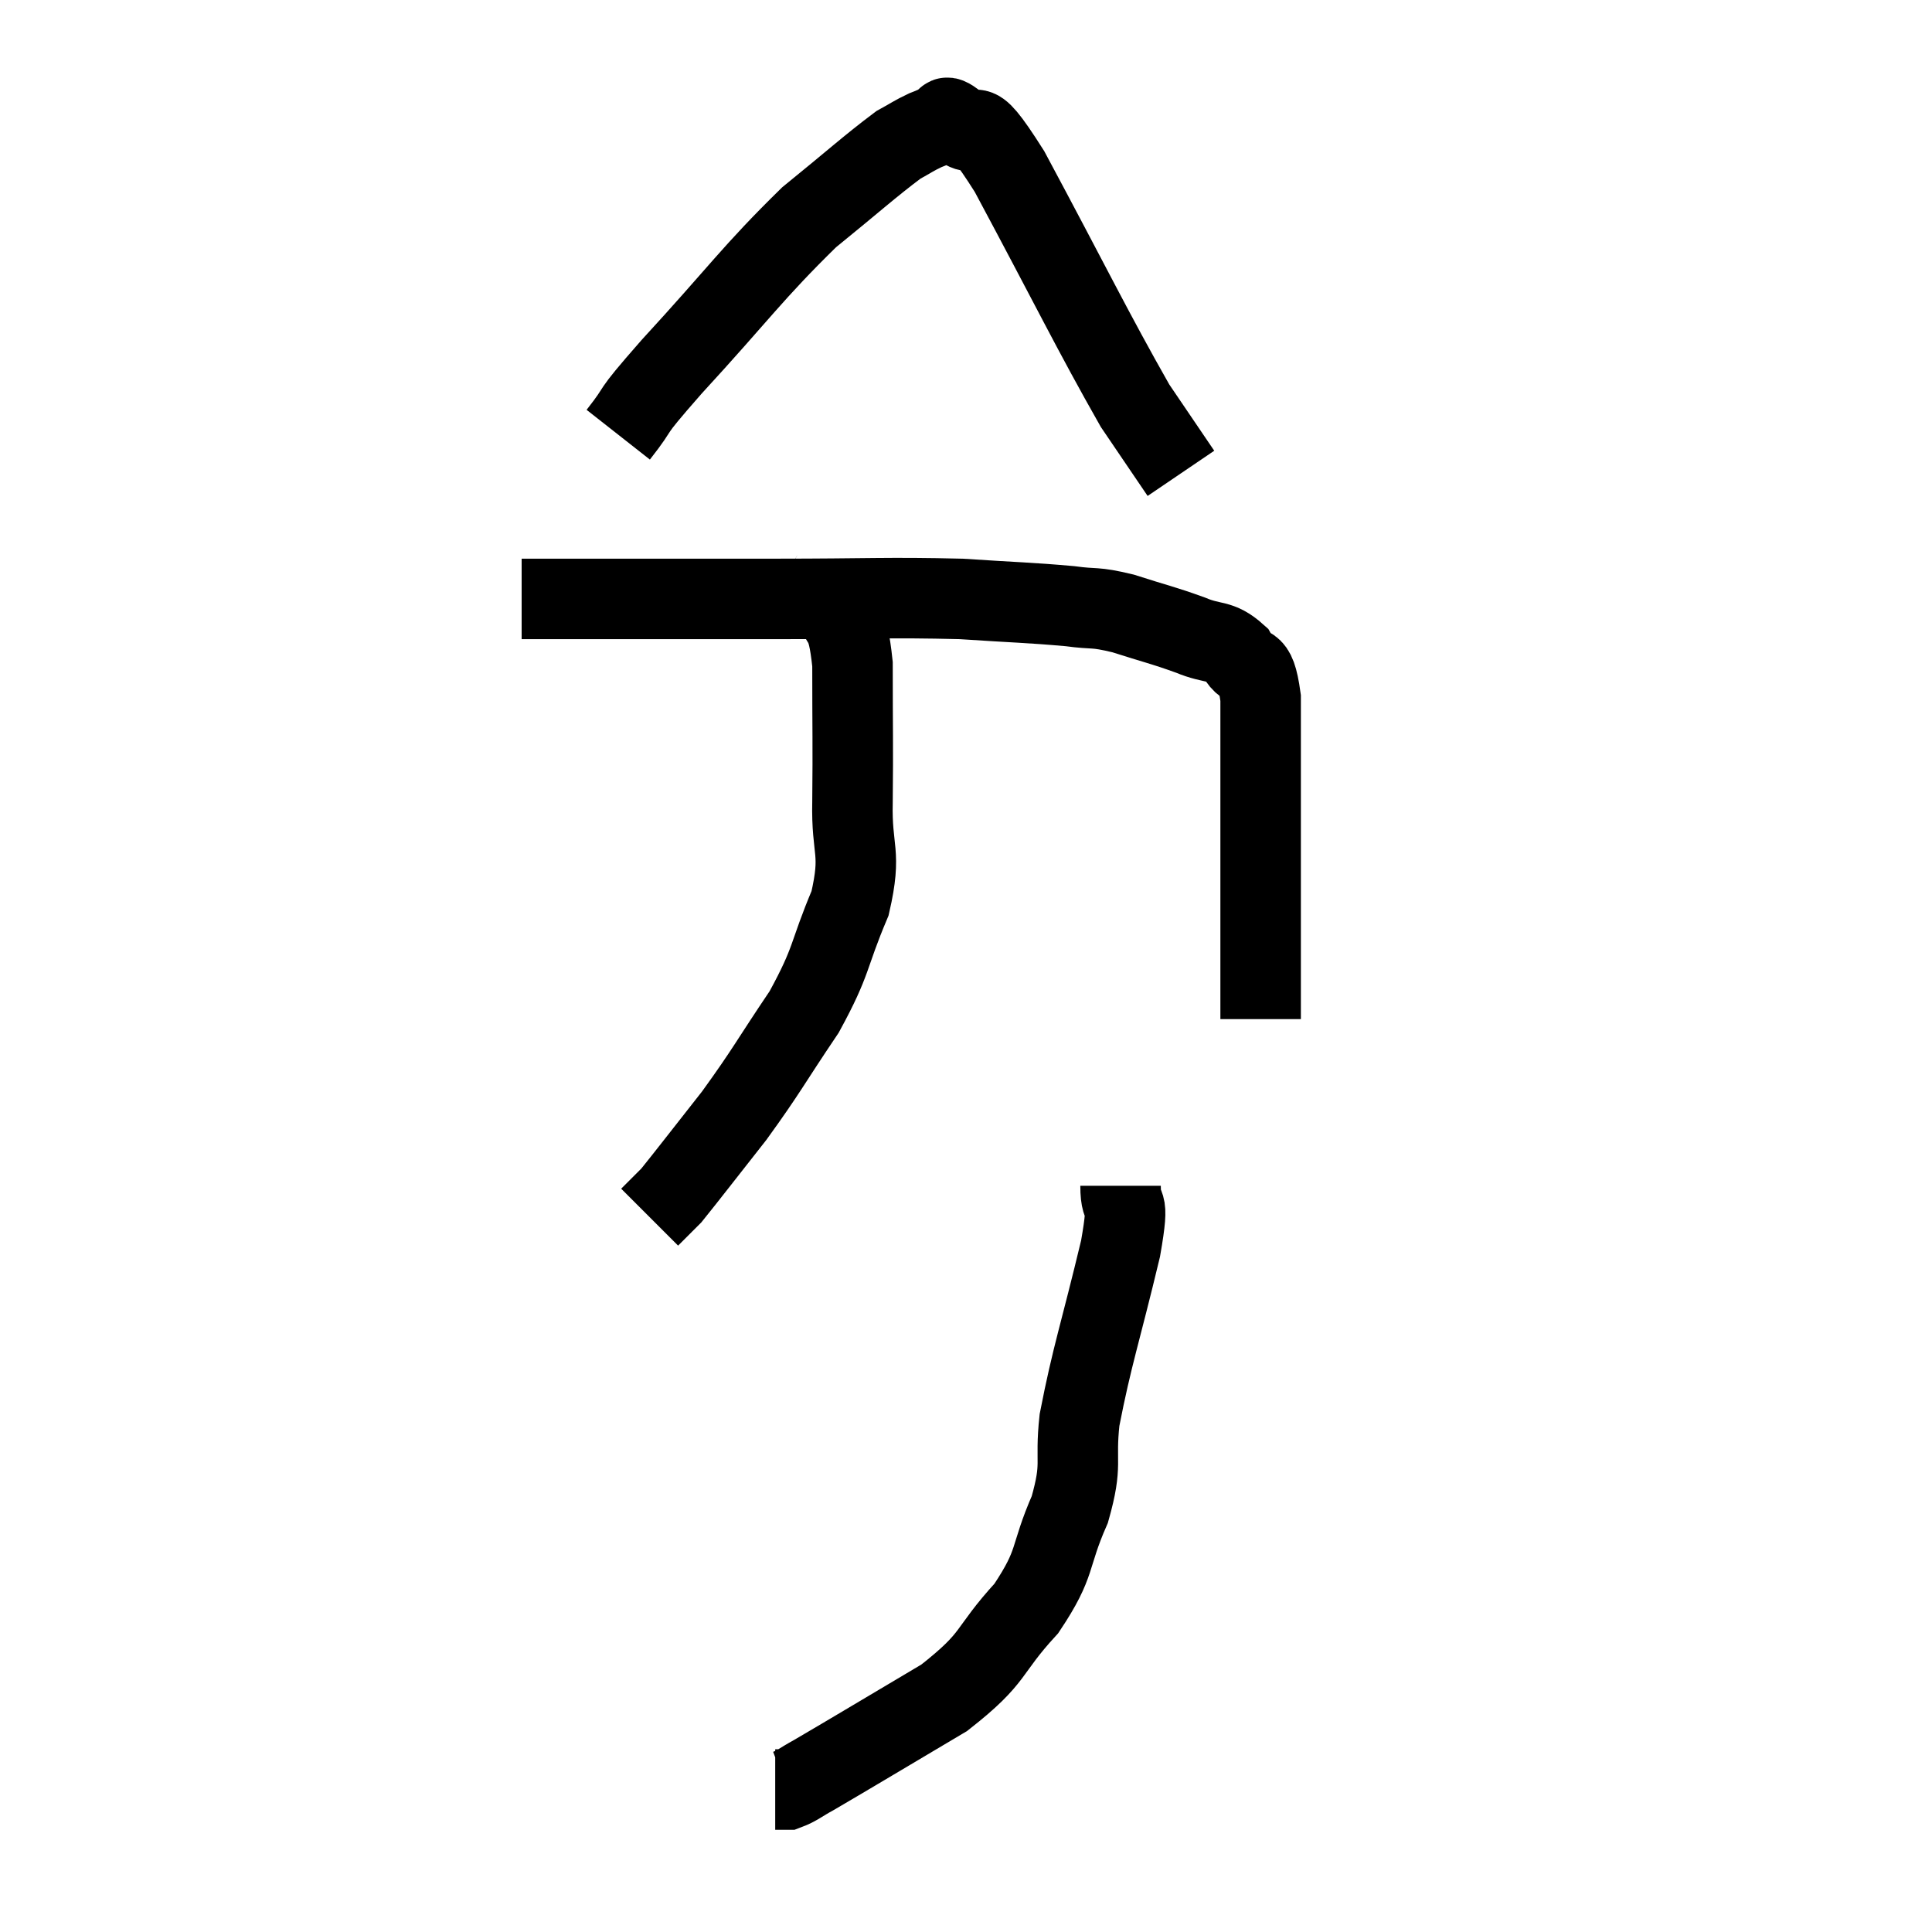 <svg width="48" height="48" viewBox="0 0 48 48" xmlns="http://www.w3.org/2000/svg"><path d="M 12.96 14.88 C 14.28 14.88, 14.025 14.88, 15.6 14.88 C 17.43 14.88, 17.19 14.88, 19.26 14.88 C 21.57 14.88, 22.05 14.835, 23.88 14.88 C 25.23 14.97, 25.575 14.97, 26.58 15.06 C 27.24 15.15, 27.15 15.06, 27.9 15.24 C 28.74 15.51, 28.875 15.525, 29.58 15.78 C 30.15 16.02, 30.285 15.87, 30.72 16.26 C 31.02 16.8, 31.17 16.26, 31.32 17.34 C 31.32 18.96, 31.32 18.96, 31.32 20.58 C 31.32 22.2, 31.32 22.785, 31.32 23.82 C 31.32 24.27, 31.32 24.345, 31.32 24.72 C 31.32 25.02, 31.32 25.17, 31.32 25.32 L 31.32 25.32" fill="none" stroke="black" stroke-width="2"></path><path d="M 15.36 10.8 C 16.02 9.96, 15.495 10.47, 16.68 9.12 C 18.39 7.26, 18.69 6.78, 20.1 5.4 C 21.21 4.5, 21.6 4.14, 22.32 3.6 C 22.65 3.42, 22.695 3.375, 22.98 3.24 C 23.22 3.15, 23.265 3.105, 23.46 3.06 C 23.61 3.06, 23.355 2.76, 23.76 3.06 C 24.42 3.66, 23.97 2.505, 25.08 4.26 C 26.64 7.17, 27.135 8.205, 28.2 10.08 C 28.77 10.92, 29.055 11.34, 29.34 11.76 L 29.34 11.76" fill="none" stroke="black" stroke-width="2"></path><path d="M 20.7 14.16 C 20.67 14.49, 20.52 14.235, 20.64 14.82 C 20.91 15.66, 21.045 15.225, 21.18 16.5 C 21.18 18.21, 21.195 18.435, 21.18 19.92 C 21.15 21.18, 21.42 21.135, 21.12 22.44 C 20.55 23.79, 20.7 23.82, 19.98 25.14 C 19.11 26.43, 19.065 26.58, 18.24 27.72 C 17.46 28.71, 17.115 29.16, 16.68 29.7 C 16.59 29.79, 16.635 29.745, 16.5 29.88 L 16.14 30.24" fill="none" stroke="black" stroke-width="2"></path><path d="M 27.84 29.46 C 27.84 30.24, 28.095 29.565, 27.84 31.02 C 27.33 33.15, 27.135 33.66, 26.82 35.28 C 26.7 36.39, 26.91 36.33, 26.58 37.5 C 26.04 38.73, 26.28 38.79, 25.5 39.96 C 24.48 41.07, 24.78 41.145, 23.46 42.18 C 21.84 43.14, 21.195 43.53, 20.22 44.1 C 19.89 44.28, 19.8 44.37, 19.56 44.46 L 19.26 44.46" fill="none" stroke="black" stroke-width="2"></path></svg>